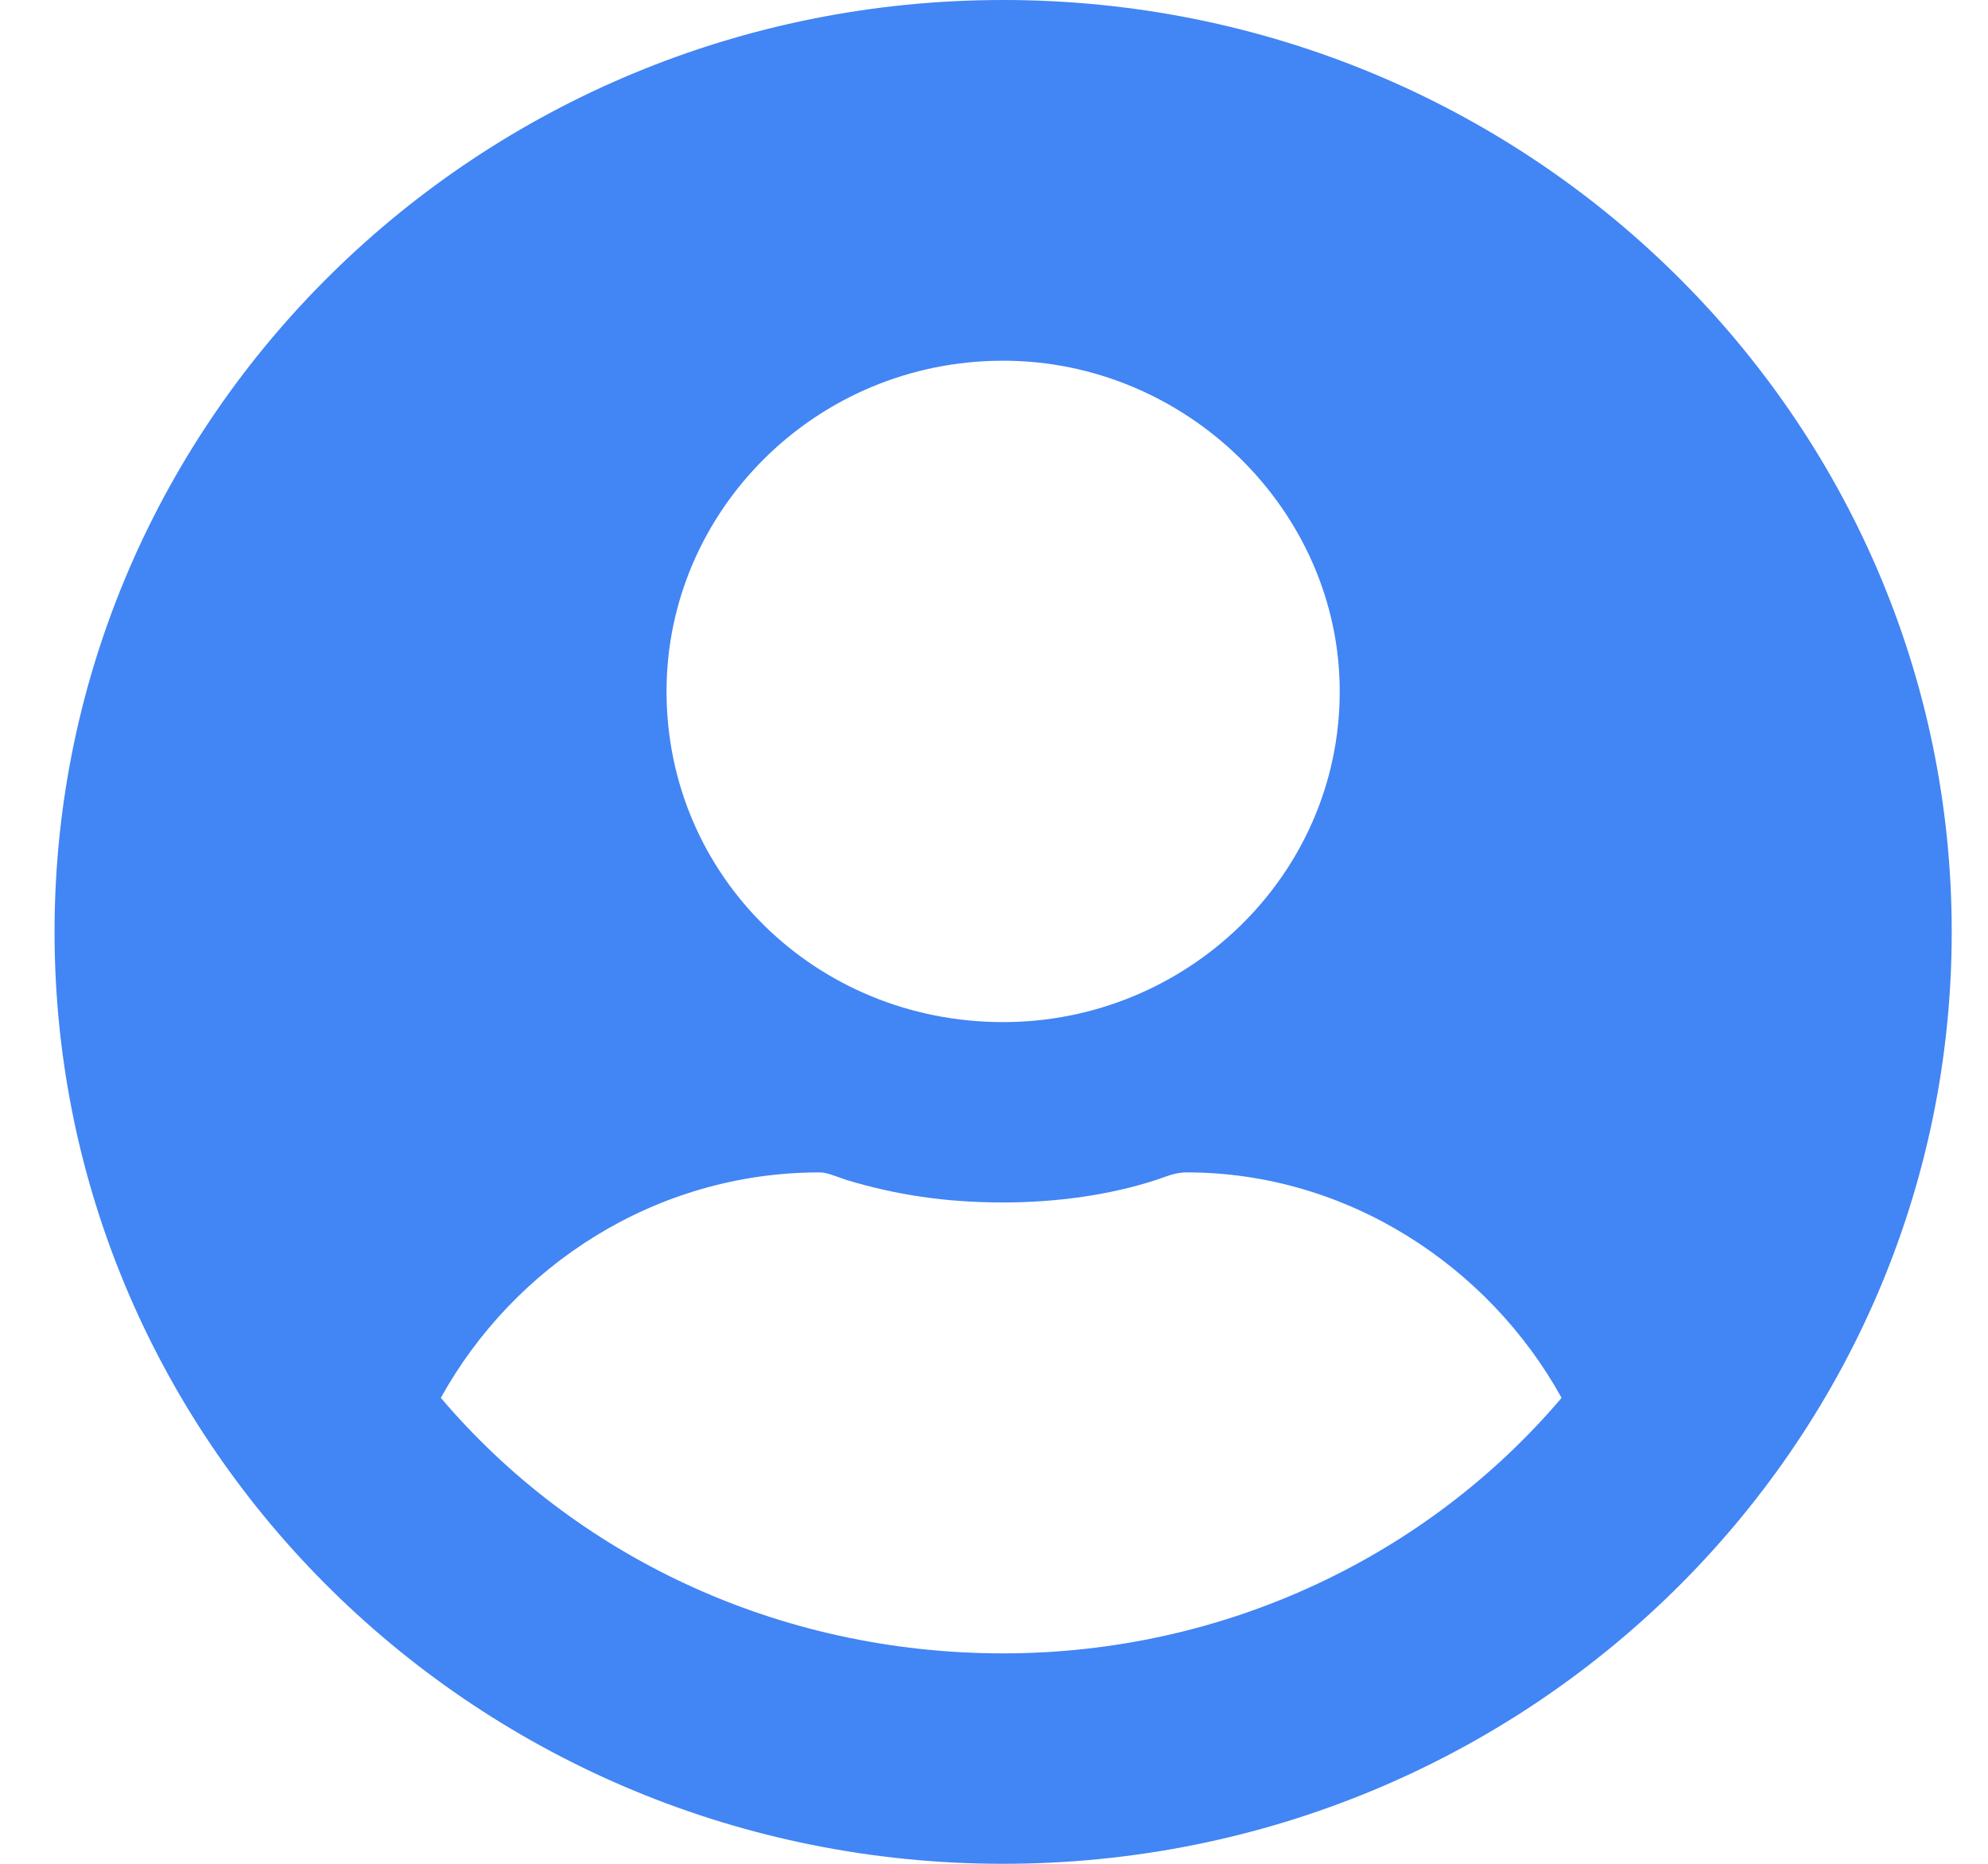 <svg width="32" height="30" viewBox="0 0 32 30" fill="none" xmlns="http://www.w3.org/2000/svg">
<path d="M16.147 0C7.712 0 0.878 6.714 0.878 15C0.878 23.286 7.712 30 16.147 30C24.582 30 31.416 23.286 31.416 15C31.416 6.714 24.582 0 16.147 0ZM16.147 5.806C19.102 5.806 21.565 8.226 21.565 11.129C21.565 14.093 19.102 16.452 16.147 16.452C13.13 16.452 10.729 14.093 10.729 11.129C10.729 8.226 13.13 5.806 16.147 5.806ZM16.147 26.613C12.514 26.613 9.251 25.04 7.096 22.5C8.266 20.383 10.544 18.871 13.192 18.871C13.315 18.871 13.438 18.931 13.623 18.992C14.423 19.234 15.223 19.355 16.147 19.355C17.009 19.355 17.871 19.234 18.61 18.992C18.794 18.931 18.918 18.871 19.102 18.871C21.688 18.871 23.966 20.383 25.136 22.5C22.981 25.04 19.718 26.613 16.147 26.613Z" fill="#4285F4"/>
</svg>
